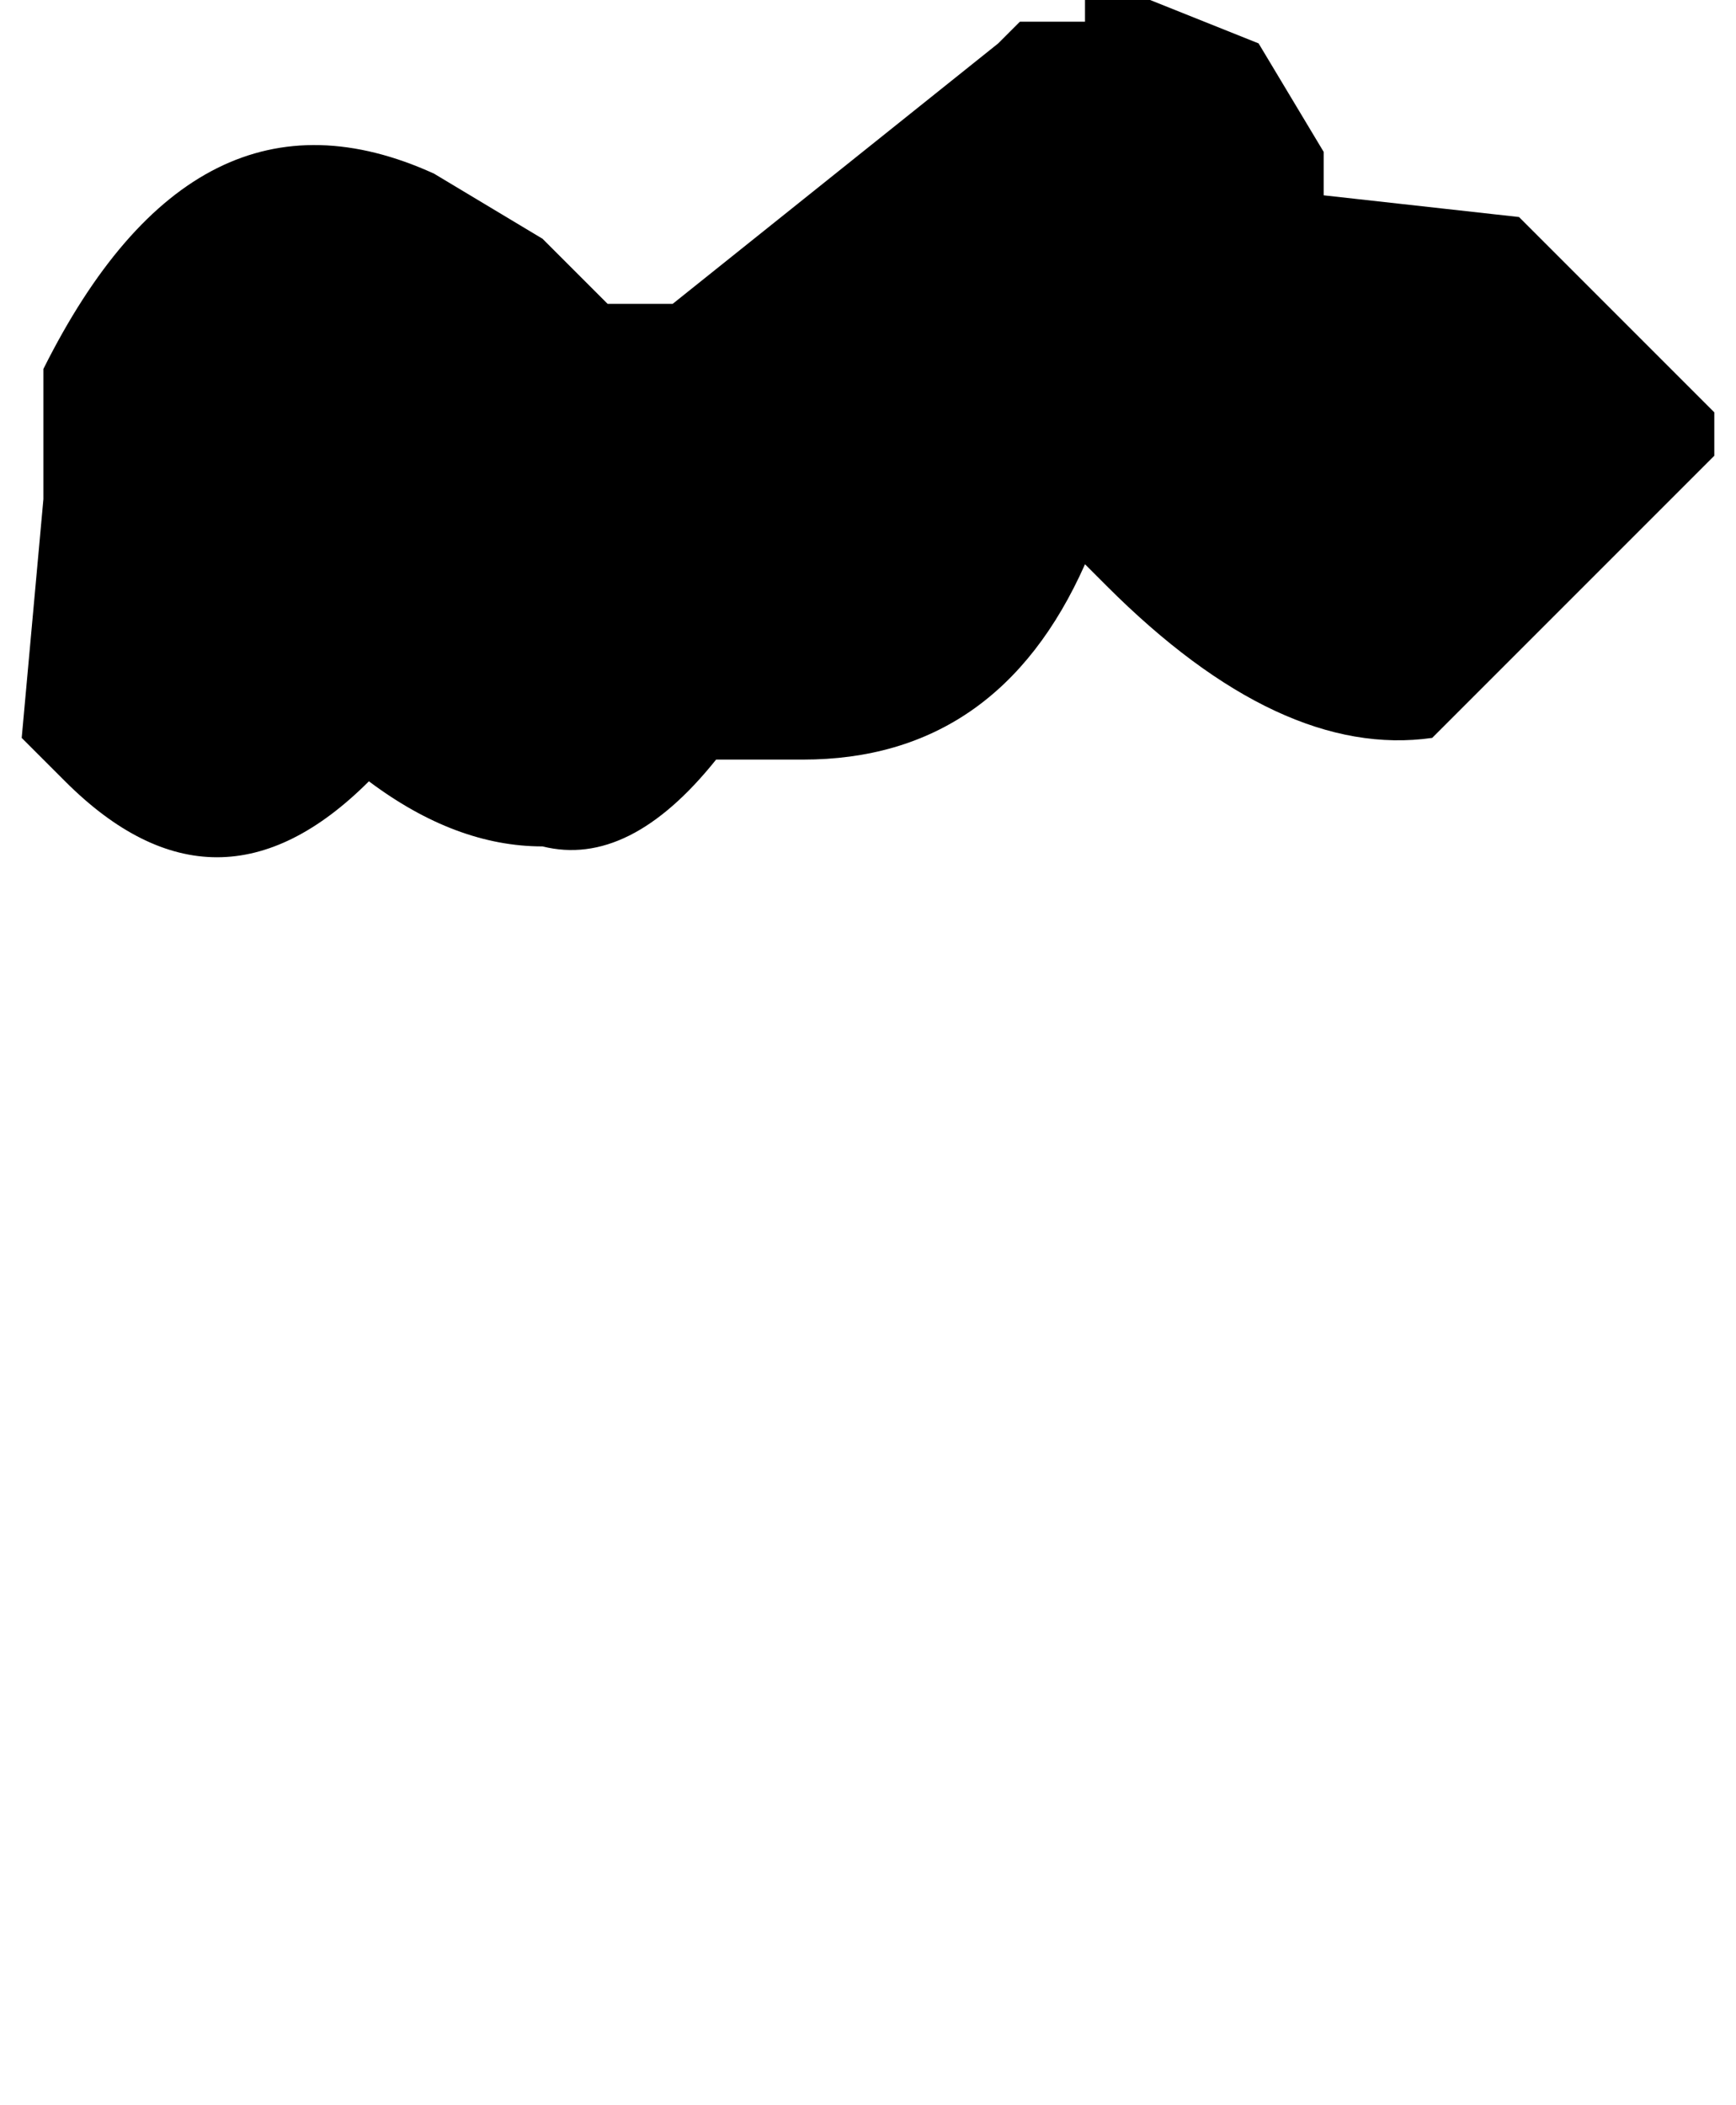 <?xml version="1.0" encoding="UTF-8" standalone="no"?>
<svg xmlns:xlink="http://www.w3.org/1999/xlink" height="4.85px" width="4.0px" xmlns="http://www.w3.org/2000/svg">
  <g transform="matrix(1.0, 0.0, 0.0, 1.0, -7.65, 3.9)">
    <path d="M7.7 -2.2 L7.8 -2.1 Q8.15 -1.75 8.5 -2.1 8.7 -1.95 8.9 -1.95 9.1 -1.9 9.3 -2.15 L9.5 -2.15 Q9.95 -2.15 10.15 -2.6 L10.2 -2.55 10.2 -2.55 Q10.6 -2.15 10.95 -2.2 L11.6 -2.85 11.6 -2.95 11.15 -3.4 10.7 -3.45 10.7 -3.55 10.55 -3.8 10.3 -3.9 10.15 -3.9 10.15 -3.85 10.0 -3.85 9.95 -3.8 9.95 -3.8 9.2 -3.2 9.05 -3.2 8.9 -3.35 8.65 -3.5 Q8.1 -3.75 7.75 -3.05 L7.75 -2.75 7.7 -2.2" fill="#000000" fill-rule="evenodd" stroke="none">
      <animate attributeName="fill" dur="2s" repeatCount="indefinite" values="#000000;#000001"/>
      <animate attributeName="fill-opacity" dur="2s" repeatCount="indefinite" values="1.0;1.0"/>
      <animate attributeName="d" dur="2s" repeatCount="indefinite" values="M7.7 -2.2 L7.8 -2.1 Q8.15 -1.75 8.5 -2.1 8.7 -1.95 8.9 -1.95 9.1 -1.9 9.3 -2.15 L9.5 -2.15 Q9.95 -2.15 10.15 -2.6 L10.2 -2.55 10.2 -2.55 Q10.6 -2.15 10.95 -2.2 L11.6 -2.85 11.6 -2.95 11.15 -3.4 10.7 -3.45 10.7 -3.55 10.55 -3.8 10.3 -3.9 10.15 -3.9 10.15 -3.85 10.0 -3.85 9.95 -3.8 9.95 -3.8 9.2 -3.2 9.05 -3.2 8.9 -3.35 8.65 -3.5 Q8.1 -3.75 7.75 -3.05 L7.75 -2.75 7.7 -2.2;M8.05 0.7 L8.05 0.7 Q8.35 1.05 8.7 0.95 8.85 0.85 9.0 0.8 9.3 0.85 9.55 0.85 L9.75 0.85 Q10.15 0.75 10.55 0.65 L10.65 0.65 10.65 0.65 Q10.9 0.5 11.15 0.4 L11.65 -0.25 11.65 -0.4 11.25 -0.95 11.05 -0.8 10.95 -0.8 10.7 -0.55 10.5 -0.45 10.5 -0.4 10.4 -0.4 10.3 -0.4 10.2 -0.4 10.2 -0.4 9.5 -0.7 9.5 -0.7 9.3 -0.8 9.05 -0.8 Q8.7 -0.5 8.35 -0.2 L8.2 0.15 8.05 0.7"/>
    </path>
    <path d="M7.7 -2.2 L7.75 -2.75 7.75 -3.05 Q8.1 -3.75 8.65 -3.5 L8.9 -3.35 9.05 -3.2 9.2 -3.2 9.95 -3.8 9.95 -3.8 10.0 -3.85 10.15 -3.85 10.15 -3.9 10.3 -3.9 10.55 -3.8 10.7 -3.55 10.7 -3.45 11.15 -3.4 11.6 -2.95 11.6 -2.85 10.95 -2.2 Q10.6 -2.15 10.2 -2.55 L10.2 -2.55 10.15 -2.6 Q9.95 -2.15 9.5 -2.15 L9.3 -2.15 Q9.1 -1.9 8.9 -1.95 8.7 -1.95 8.5 -2.1 8.15 -1.75 7.8 -2.1 L7.7 -2.2" fill="none" stroke="#000000" stroke-linecap="round" stroke-linejoin="round" stroke-opacity="0.0" stroke-width="1.0">
      <animate attributeName="stroke" dur="2s" repeatCount="indefinite" values="#000000;#000001"/>
      <animate attributeName="stroke-width" dur="2s" repeatCount="indefinite" values="0.0;0.0"/>
      <animate attributeName="fill-opacity" dur="2s" repeatCount="indefinite" values="0.0;0.0"/>
      <animate attributeName="d" dur="2s" repeatCount="indefinite" values="M7.7 -2.2 L7.75 -2.75 7.75 -3.05 Q8.1 -3.75 8.65 -3.5 L8.9 -3.35 9.05 -3.2 9.2 -3.2 9.95 -3.8 9.95 -3.8 10.0 -3.85 10.15 -3.85 10.15 -3.9 10.3 -3.9 10.55 -3.8 10.7 -3.55 10.7 -3.45 11.15 -3.4 11.6 -2.95 11.6 -2.85 10.95 -2.2 Q10.6 -2.15 10.2 -2.55 L10.2 -2.55 10.15 -2.6 Q9.95 -2.15 9.5 -2.15 L9.3 -2.15 Q9.1 -1.9 8.9 -1.95 8.7 -1.95 8.5 -2.1 8.15 -1.75 7.8 -2.1 L7.7 -2.2;M8.05 0.7 L8.2 0.15 8.35 -0.2 Q8.7 -0.5 9.05 -0.8 L9.3 -0.8 9.5 -0.7 9.5 -0.7 10.2 -0.4 10.2 -0.4 10.3 -0.4 10.4 -0.4 10.5 -0.4 10.5 -0.45 10.7 -0.55 10.95 -0.8 11.05 -0.8 11.25 -0.95 11.65 -0.4 11.65 -0.25 11.15 0.4 Q10.9 0.5 10.65 0.65 L10.65 0.65 10.55 0.65 Q10.15 0.75 9.75 0.85 L9.55 0.85 Q9.3 0.85 9.0 0.8 8.85 0.85 8.7 0.95 8.35 1.05 8.05 0.7 L8.05 0.7"/>
    </path>
  </g>
</svg>
